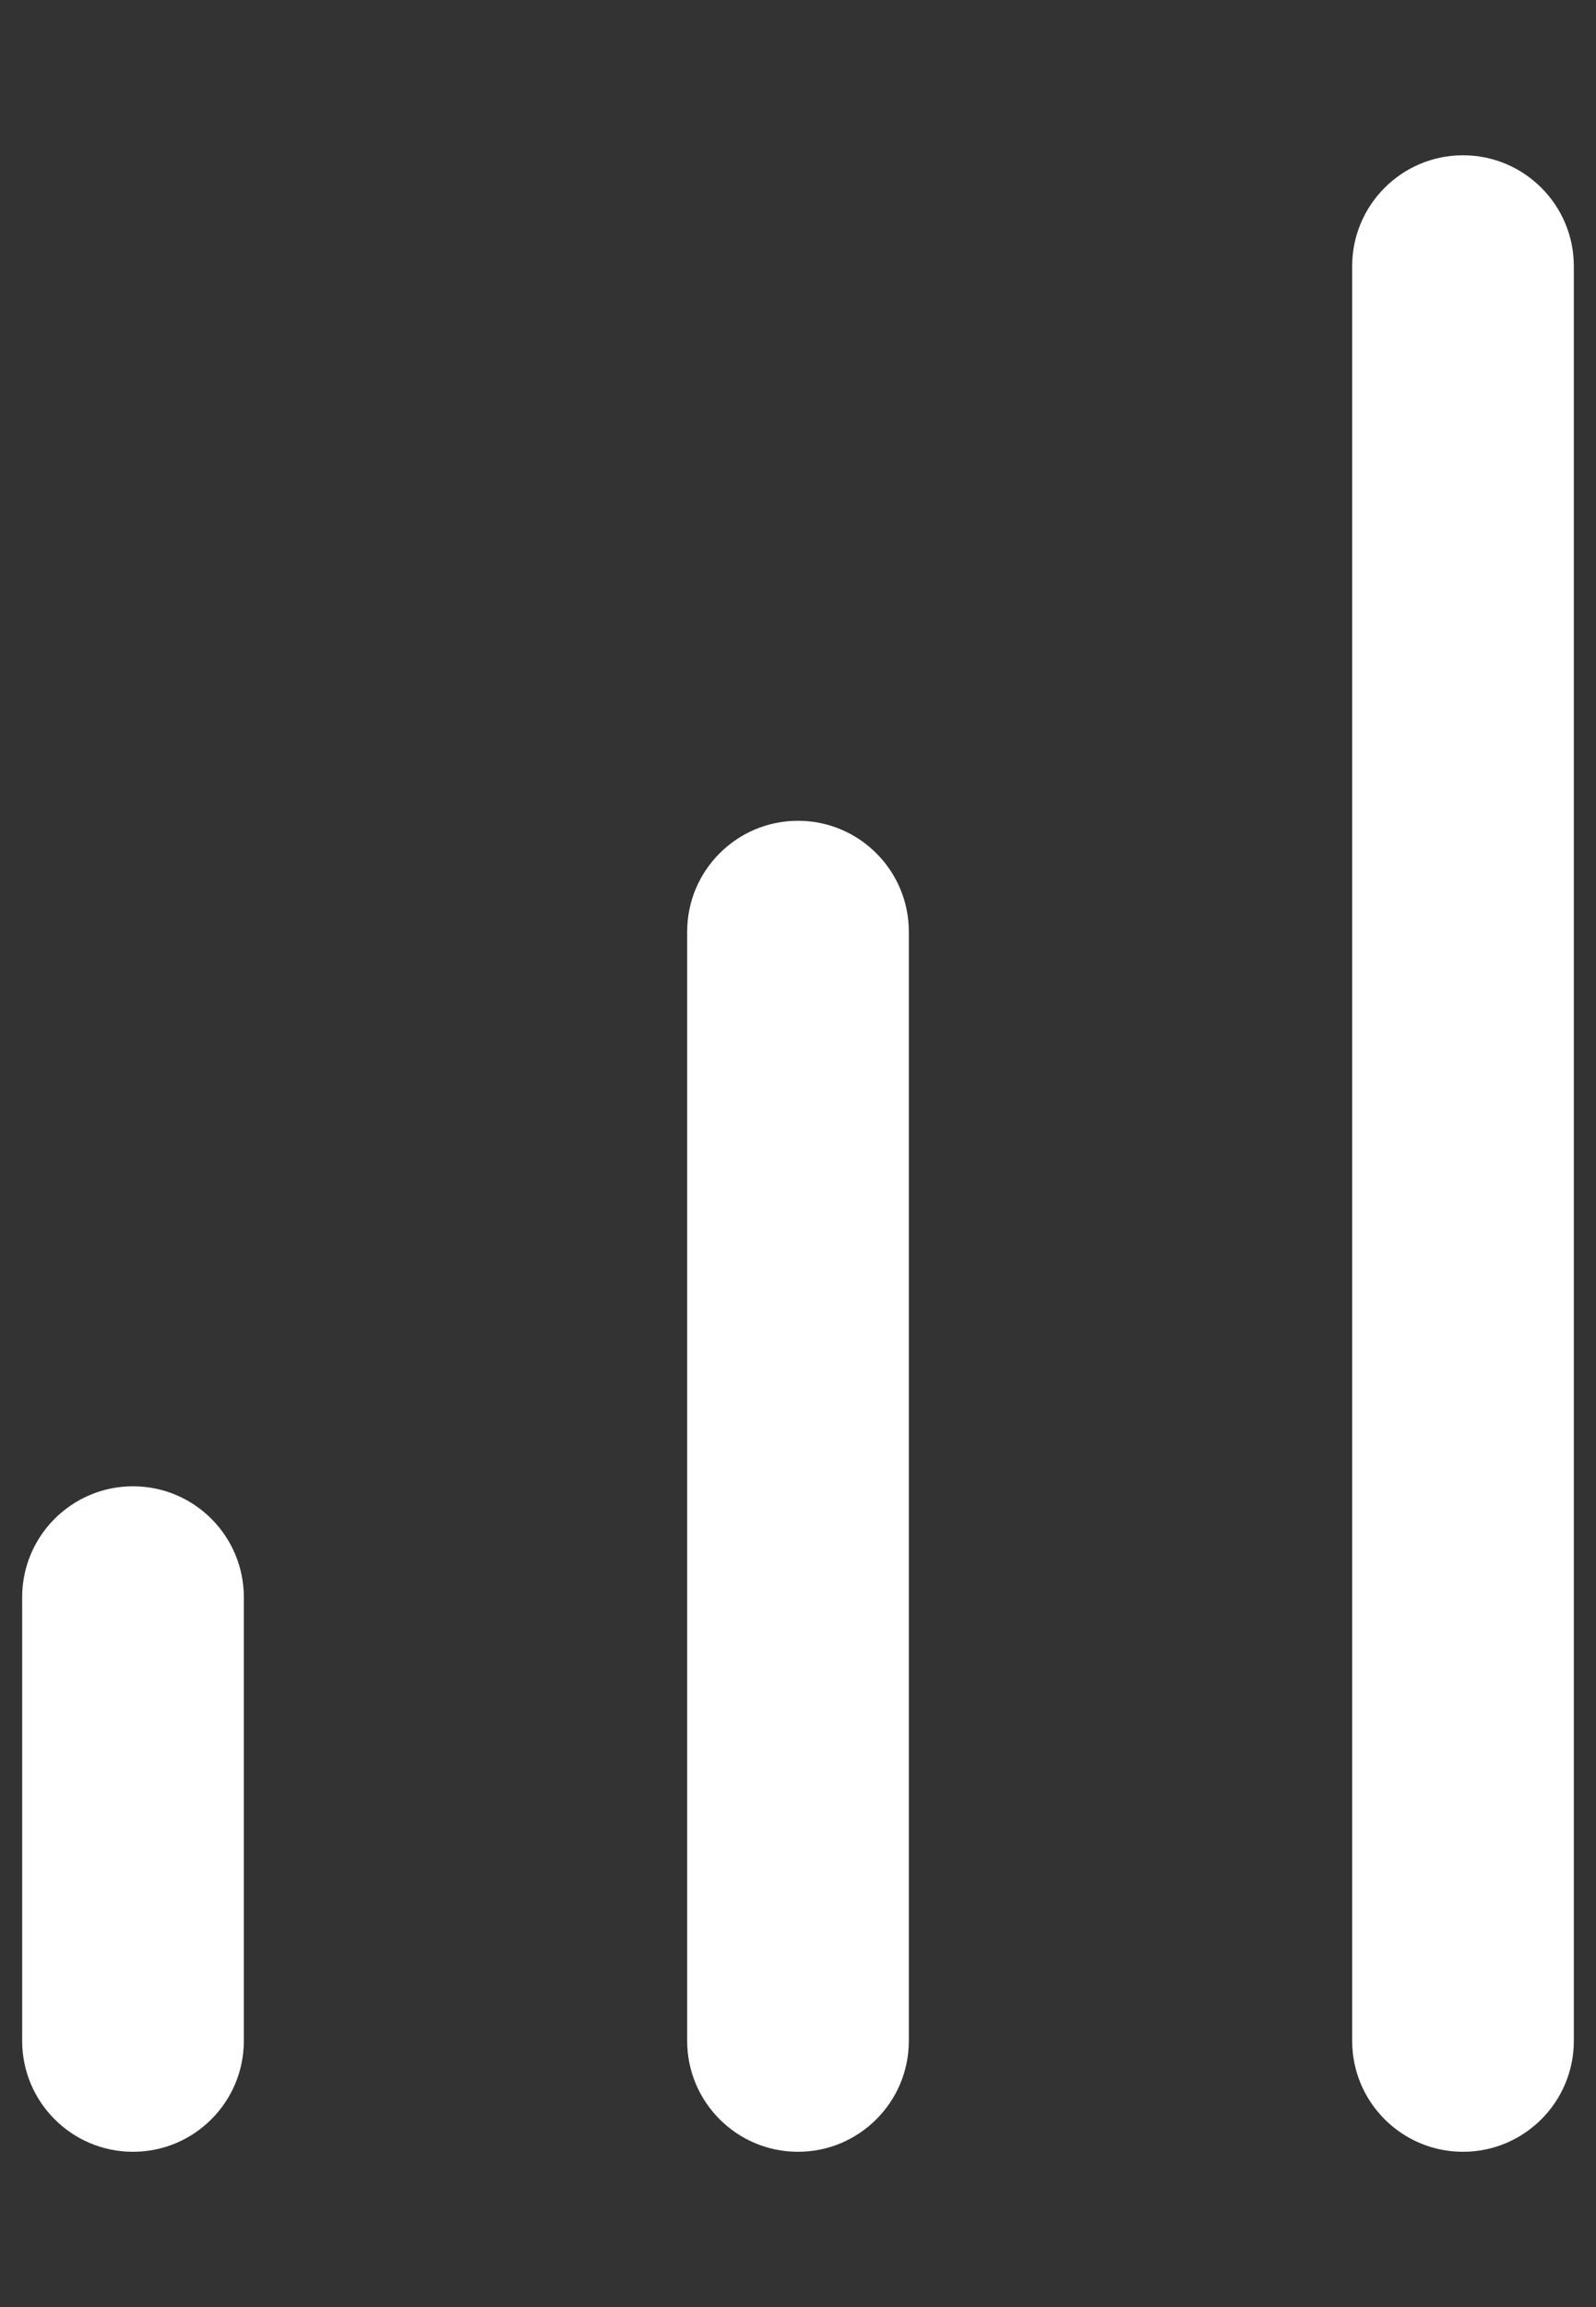 <svg width="9" height="13" viewBox="0 0 9 13" fill="none" xmlns="http://www.w3.org/2000/svg">
    <rect x="0" y="0" width="9" height="13" fill="#333333" stroke="none"/>
    <path fill-rule="evenodd" clip-rule="evenodd" d="M8.25 0.875C8.595 0.875 8.875 1.155 8.875 1.5V11.5C8.875 11.845 8.595 12.125 8.25 12.125C7.905 12.125 7.625 11.845 7.625 11.5V1.5C7.625 1.155 7.905 0.875 8.25 0.875ZM4.5 4.625C4.845 4.625 5.125 4.905 5.125 5.25V11.5C5.125 11.845 4.845 12.125 4.5 12.125C4.155 12.125 3.875 11.845 3.875 11.5V5.25C3.875 4.905 4.155 4.625 4.5 4.625ZM0.75 8.375C1.095 8.375 1.375 8.655 1.375 9V11.5C1.375 11.845 1.095 12.125 0.75 12.125C0.405 12.125 0.125 11.845 0.125 11.5V9C0.125 8.655 0.405 8.375 0.75 8.375Z" fill="white"/>
</svg>